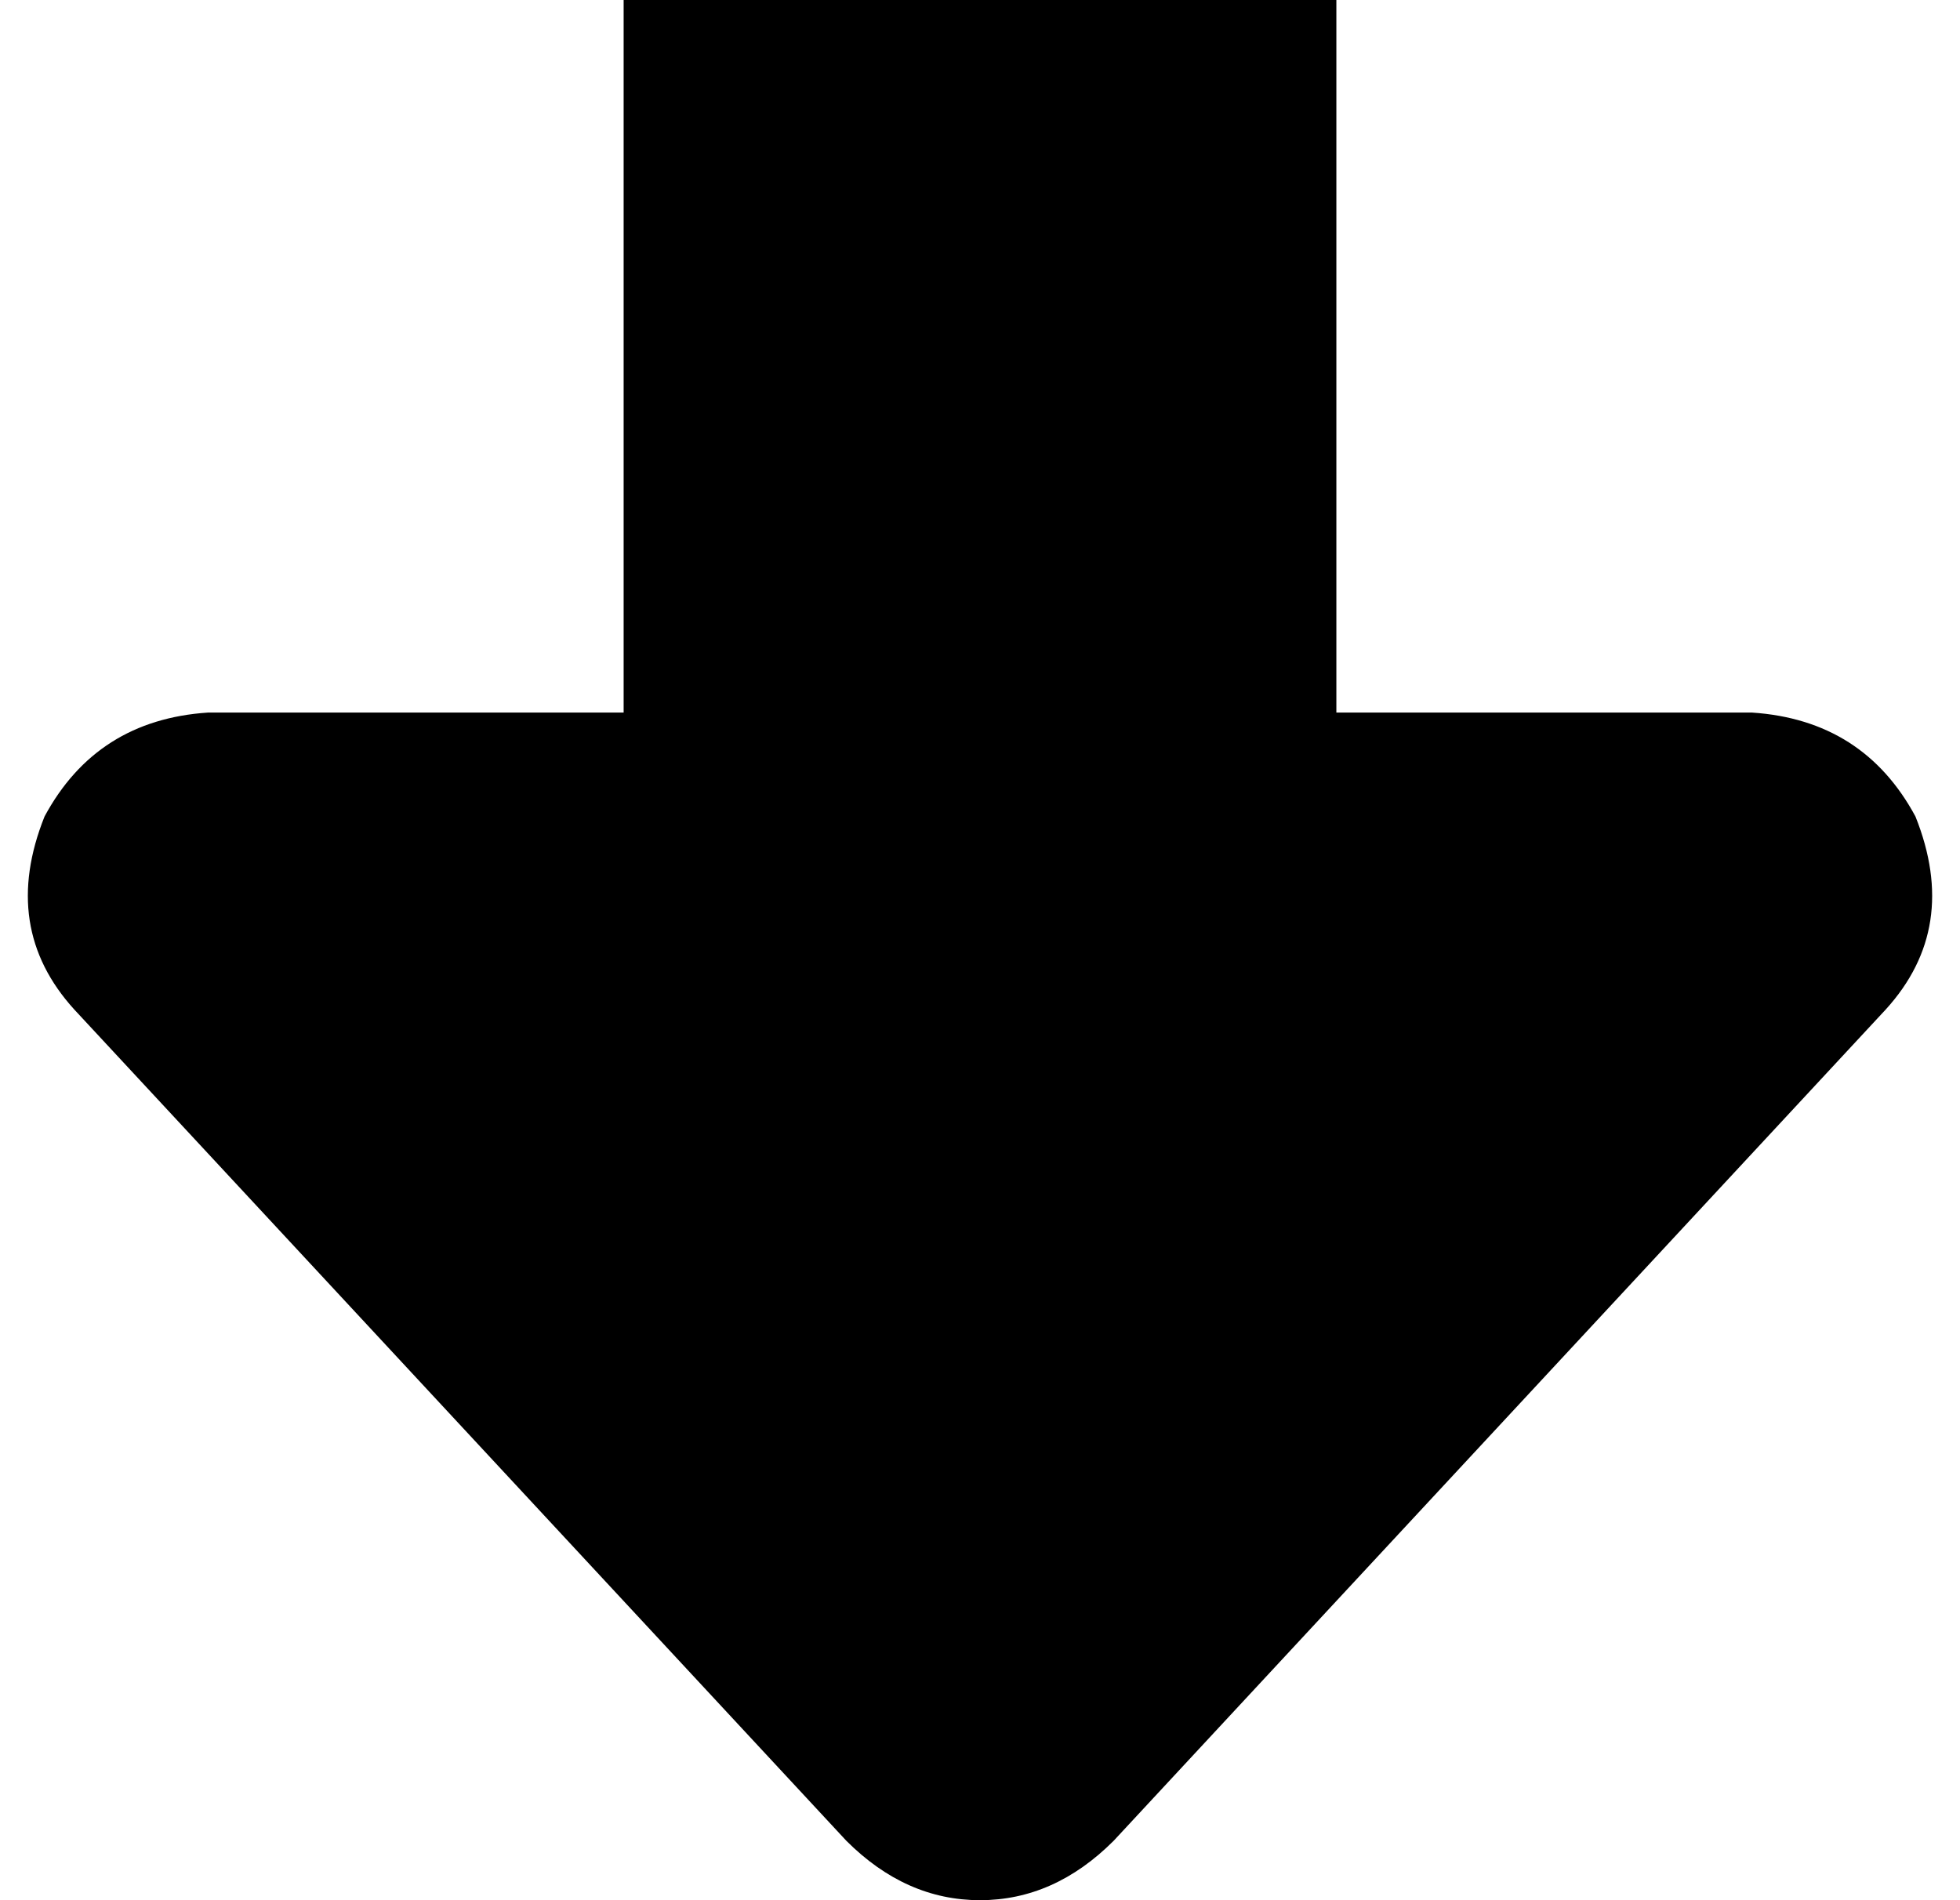 <svg xmlns="http://www.w3.org/2000/svg" viewBox="0 0 264 256">
    <path d="M 132 256 Q 142 256 150 248 L 254 136 Q 264 125 258 110 Q 251 97 236 96 L 180 96 L 180 0 L 84 0 L 84 96 L 28 96 Q 13 97 6 110 Q 0 125 10 136 L 114 248 Q 122 256 132 256 L 132 256 Z"/>
</svg>
